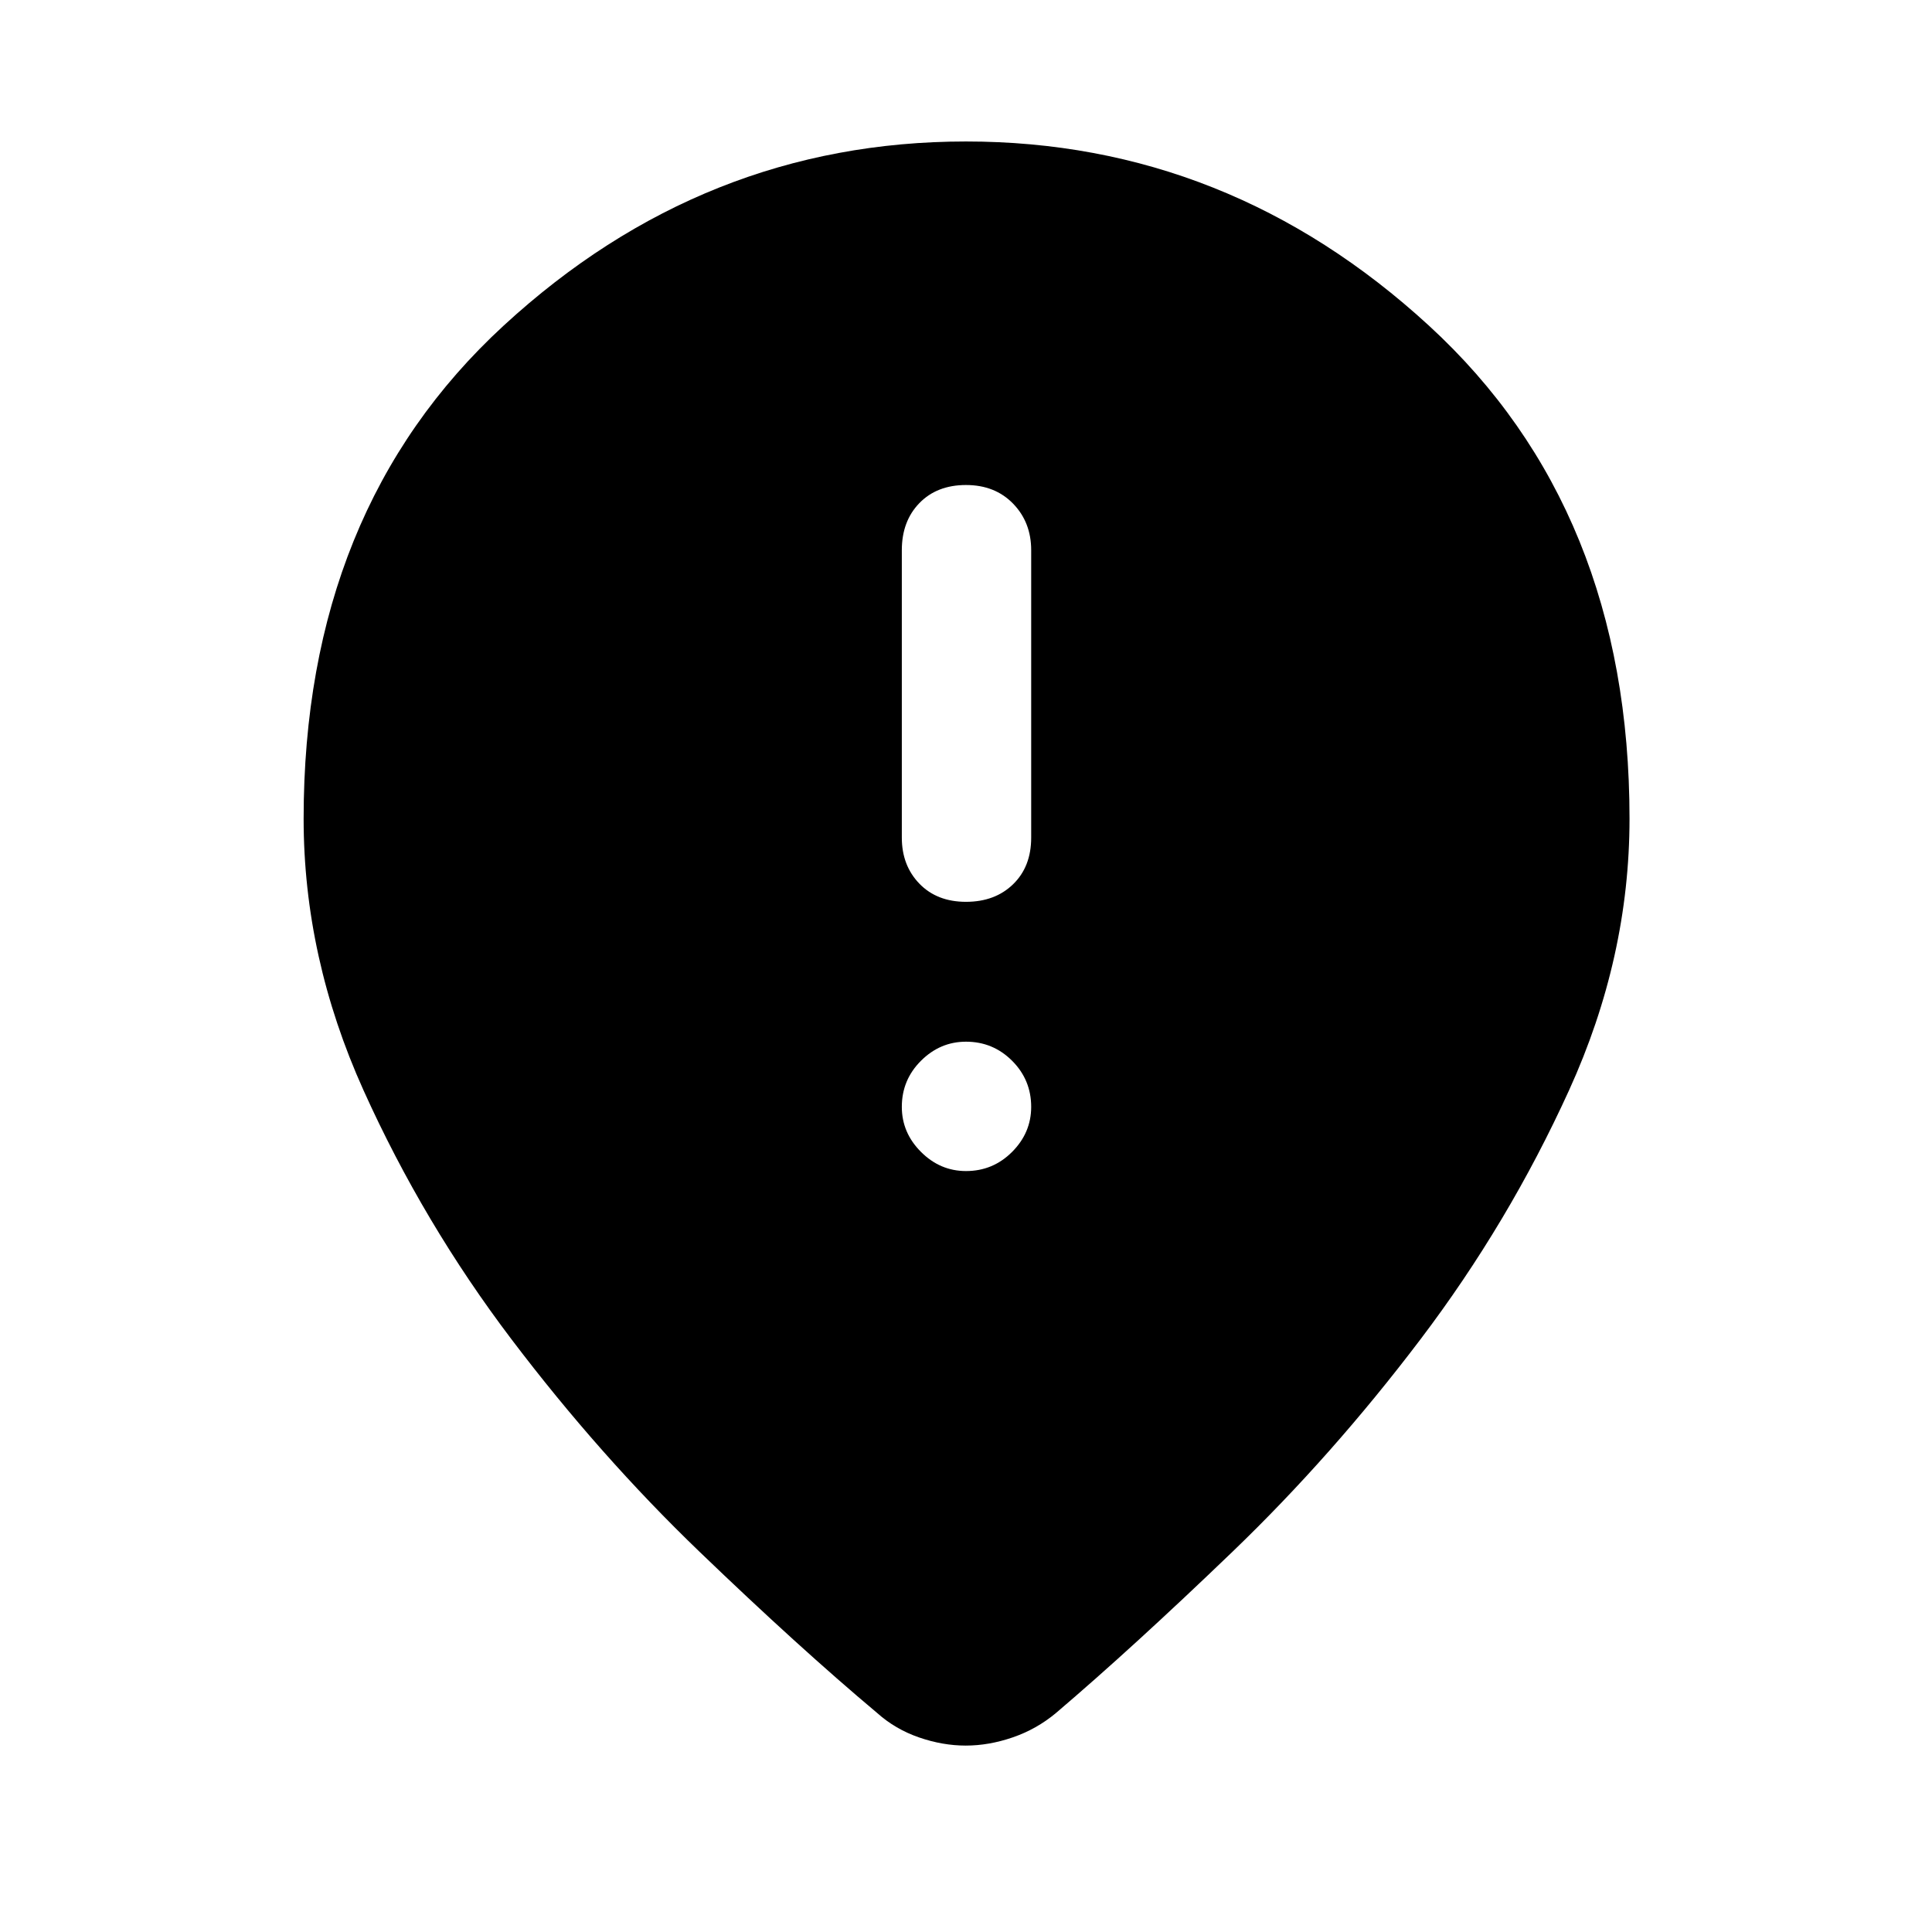 <svg xmlns="http://www.w3.org/2000/svg" height="48" viewBox="0 -960 960 960" width="48"><path d="M480-511.89q14.42 0 23.41-8.74 8.98-8.73 8.98-23.15v-142.83q0-13.86-8.98-23.12Q494.42-719 480-719t-23.16 8.98q-8.73 8.99-8.73 23.41v142.83q0 13.85 8.73 22.87 8.74 9.02 23.16 9.02Zm0 133.78q13.42 0 22.91-9.52 9.48-9.51 9.48-22.37 0-13.42-9.48-22.91-9.49-9.48-22.91-9.48-12.86 0-22.37 9.48-9.52 9.49-9.52 22.91 0 12.86 9.52 22.37 9.51 9.52 22.37 9.52Zm-.13 285.48q-11.5 0-23.25-4.07-11.74-4.06-20.77-12.13-38.89-32.63-88.34-80.19-49.45-47.57-93.29-105.41-43.85-57.85-73.6-123.83-29.75-65.98-29.75-134.94 0-153.49 99.38-244.99Q349.63-889.7 480-889.7t230.03 91.51q99.67 91.5 99.67 244.99 0 68.96-30.04 134.94-30.03 65.98-73.88 123.83-43.84 57.84-93.29 105.41-49.45 47.56-87.77 80.19-9.67 8.07-21.52 12.13-11.84 4.07-23.33 4.07Z"/></svg>